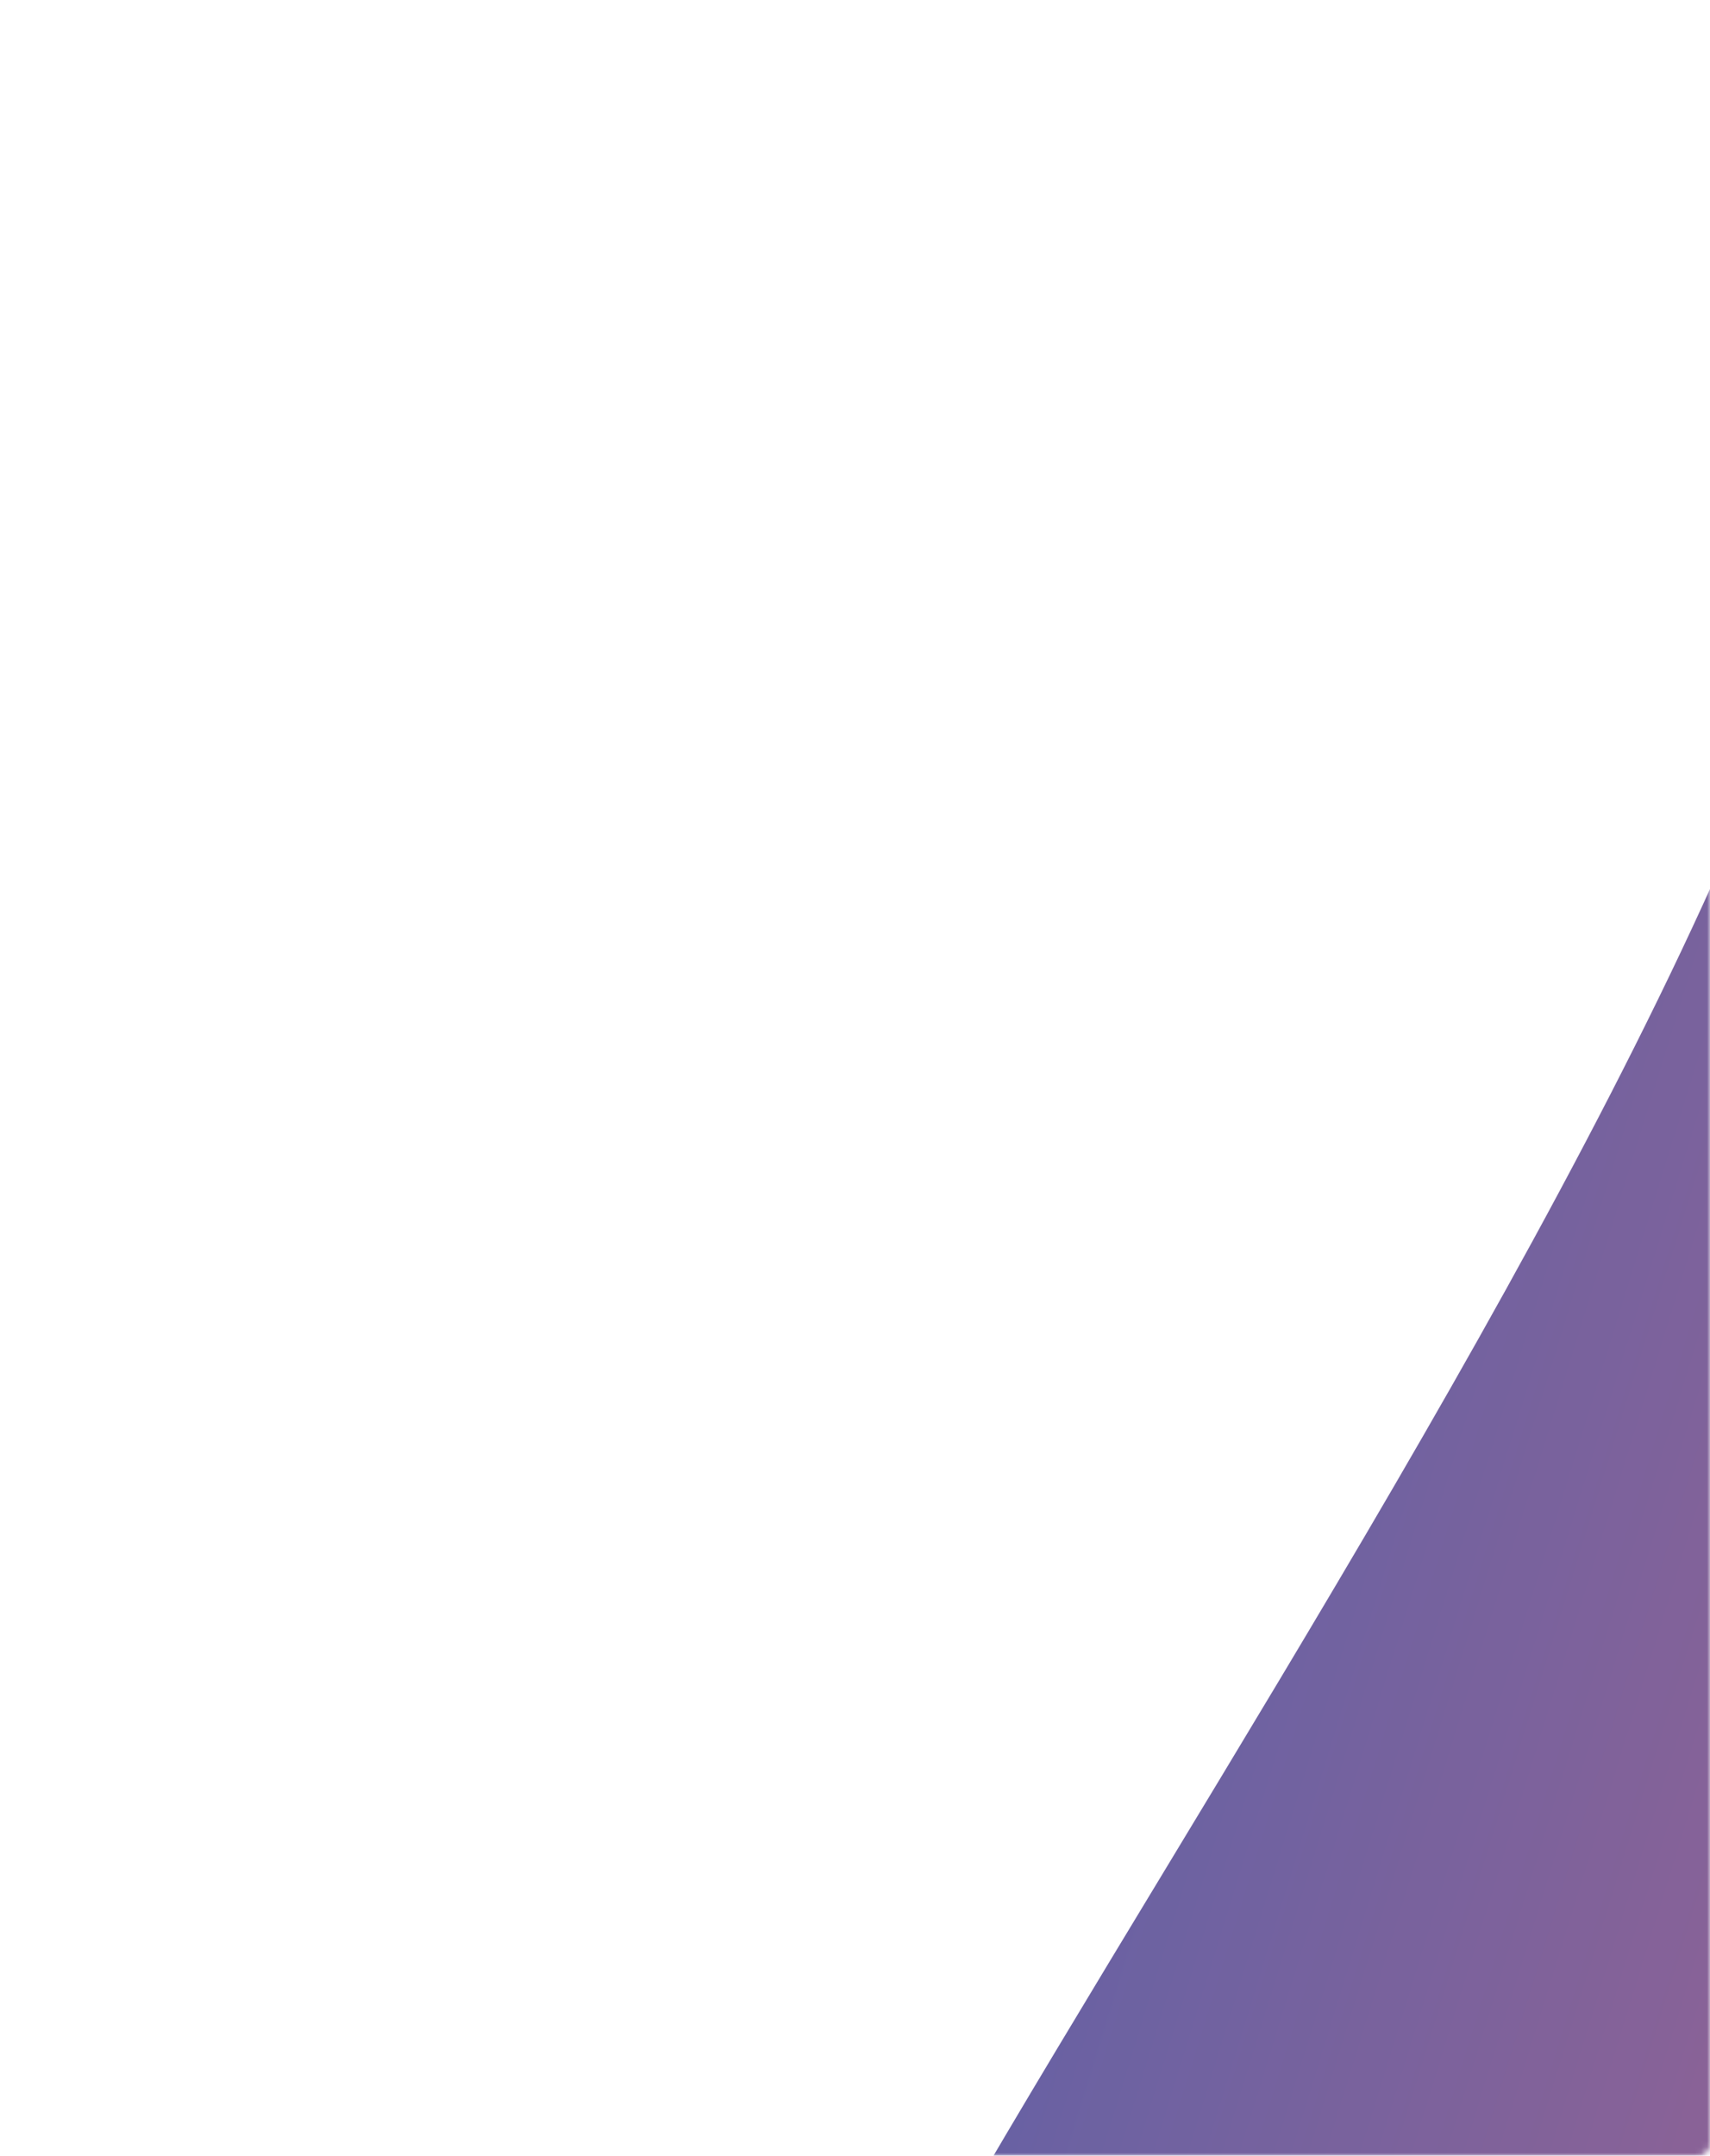 <svg width="292" height="368" viewBox="0 0 292 368" fill="none" xmlns="http://www.w3.org/2000/svg">
<mask id="mask0_195_60" style="mask-type:alpha" maskUnits="userSpaceOnUse" x="0" y="0" width="292" height="368">
<rect width="292" height="368" rx="2" fill="#FCFCFC"/>
</mask>
<g mask="url(#mask0_195_60)">
<g opacity="0.8" filter="url(#filter0_f_195_60)">
<path fill-rule="evenodd" clip-rule="evenodd" d="M692.949 83.301C647.639 139.043 667.404 263.604 604.943 299.118C510.968 352.551 455.216 548.886 363.812 491.097C303.004 452.652 118.879 581.925 126.278 460.551C130.157 396.925 357.724 117.446 314.62 25.572C298.009 -83.364 107.063 -158.261 166.005 -251.355C221.732 -339.37 355.04 -204.727 459.258 -202.871C581.285 -200.698 728.081 -334.486 805.264 -239.97C881.213 -146.965 768.659 -9.839 692.949 83.301Z" fill="url(#paint0_linear_195_60)"/>
</g>
</g>
<defs>
<filter id="filter0_f_195_60" x="-143.939" y="-551.178" width="1244.44" height="1335.05" filterUnits="userSpaceOnUse" color-interpolation-filters="sRGB">
<feFlood flood-opacity="0" result="BackgroundImageFix"/>
<feBlend mode="normal" in="SourceGraphic" in2="BackgroundImageFix" result="shape"/>
<feGaussianBlur stdDeviation="135" result="effect1_foregroundBlur_195_60"/>
</filter>
<linearGradient id="paint0_linear_195_60" x1="752.214" y1="108.001" x2="113.086" y2="-89.463" gradientUnits="userSpaceOnUse">
<stop stop-color="#EE3E4B"/>
<stop offset="1" stop-color="#0039A6"/>
</linearGradient>
</defs>
</svg>
